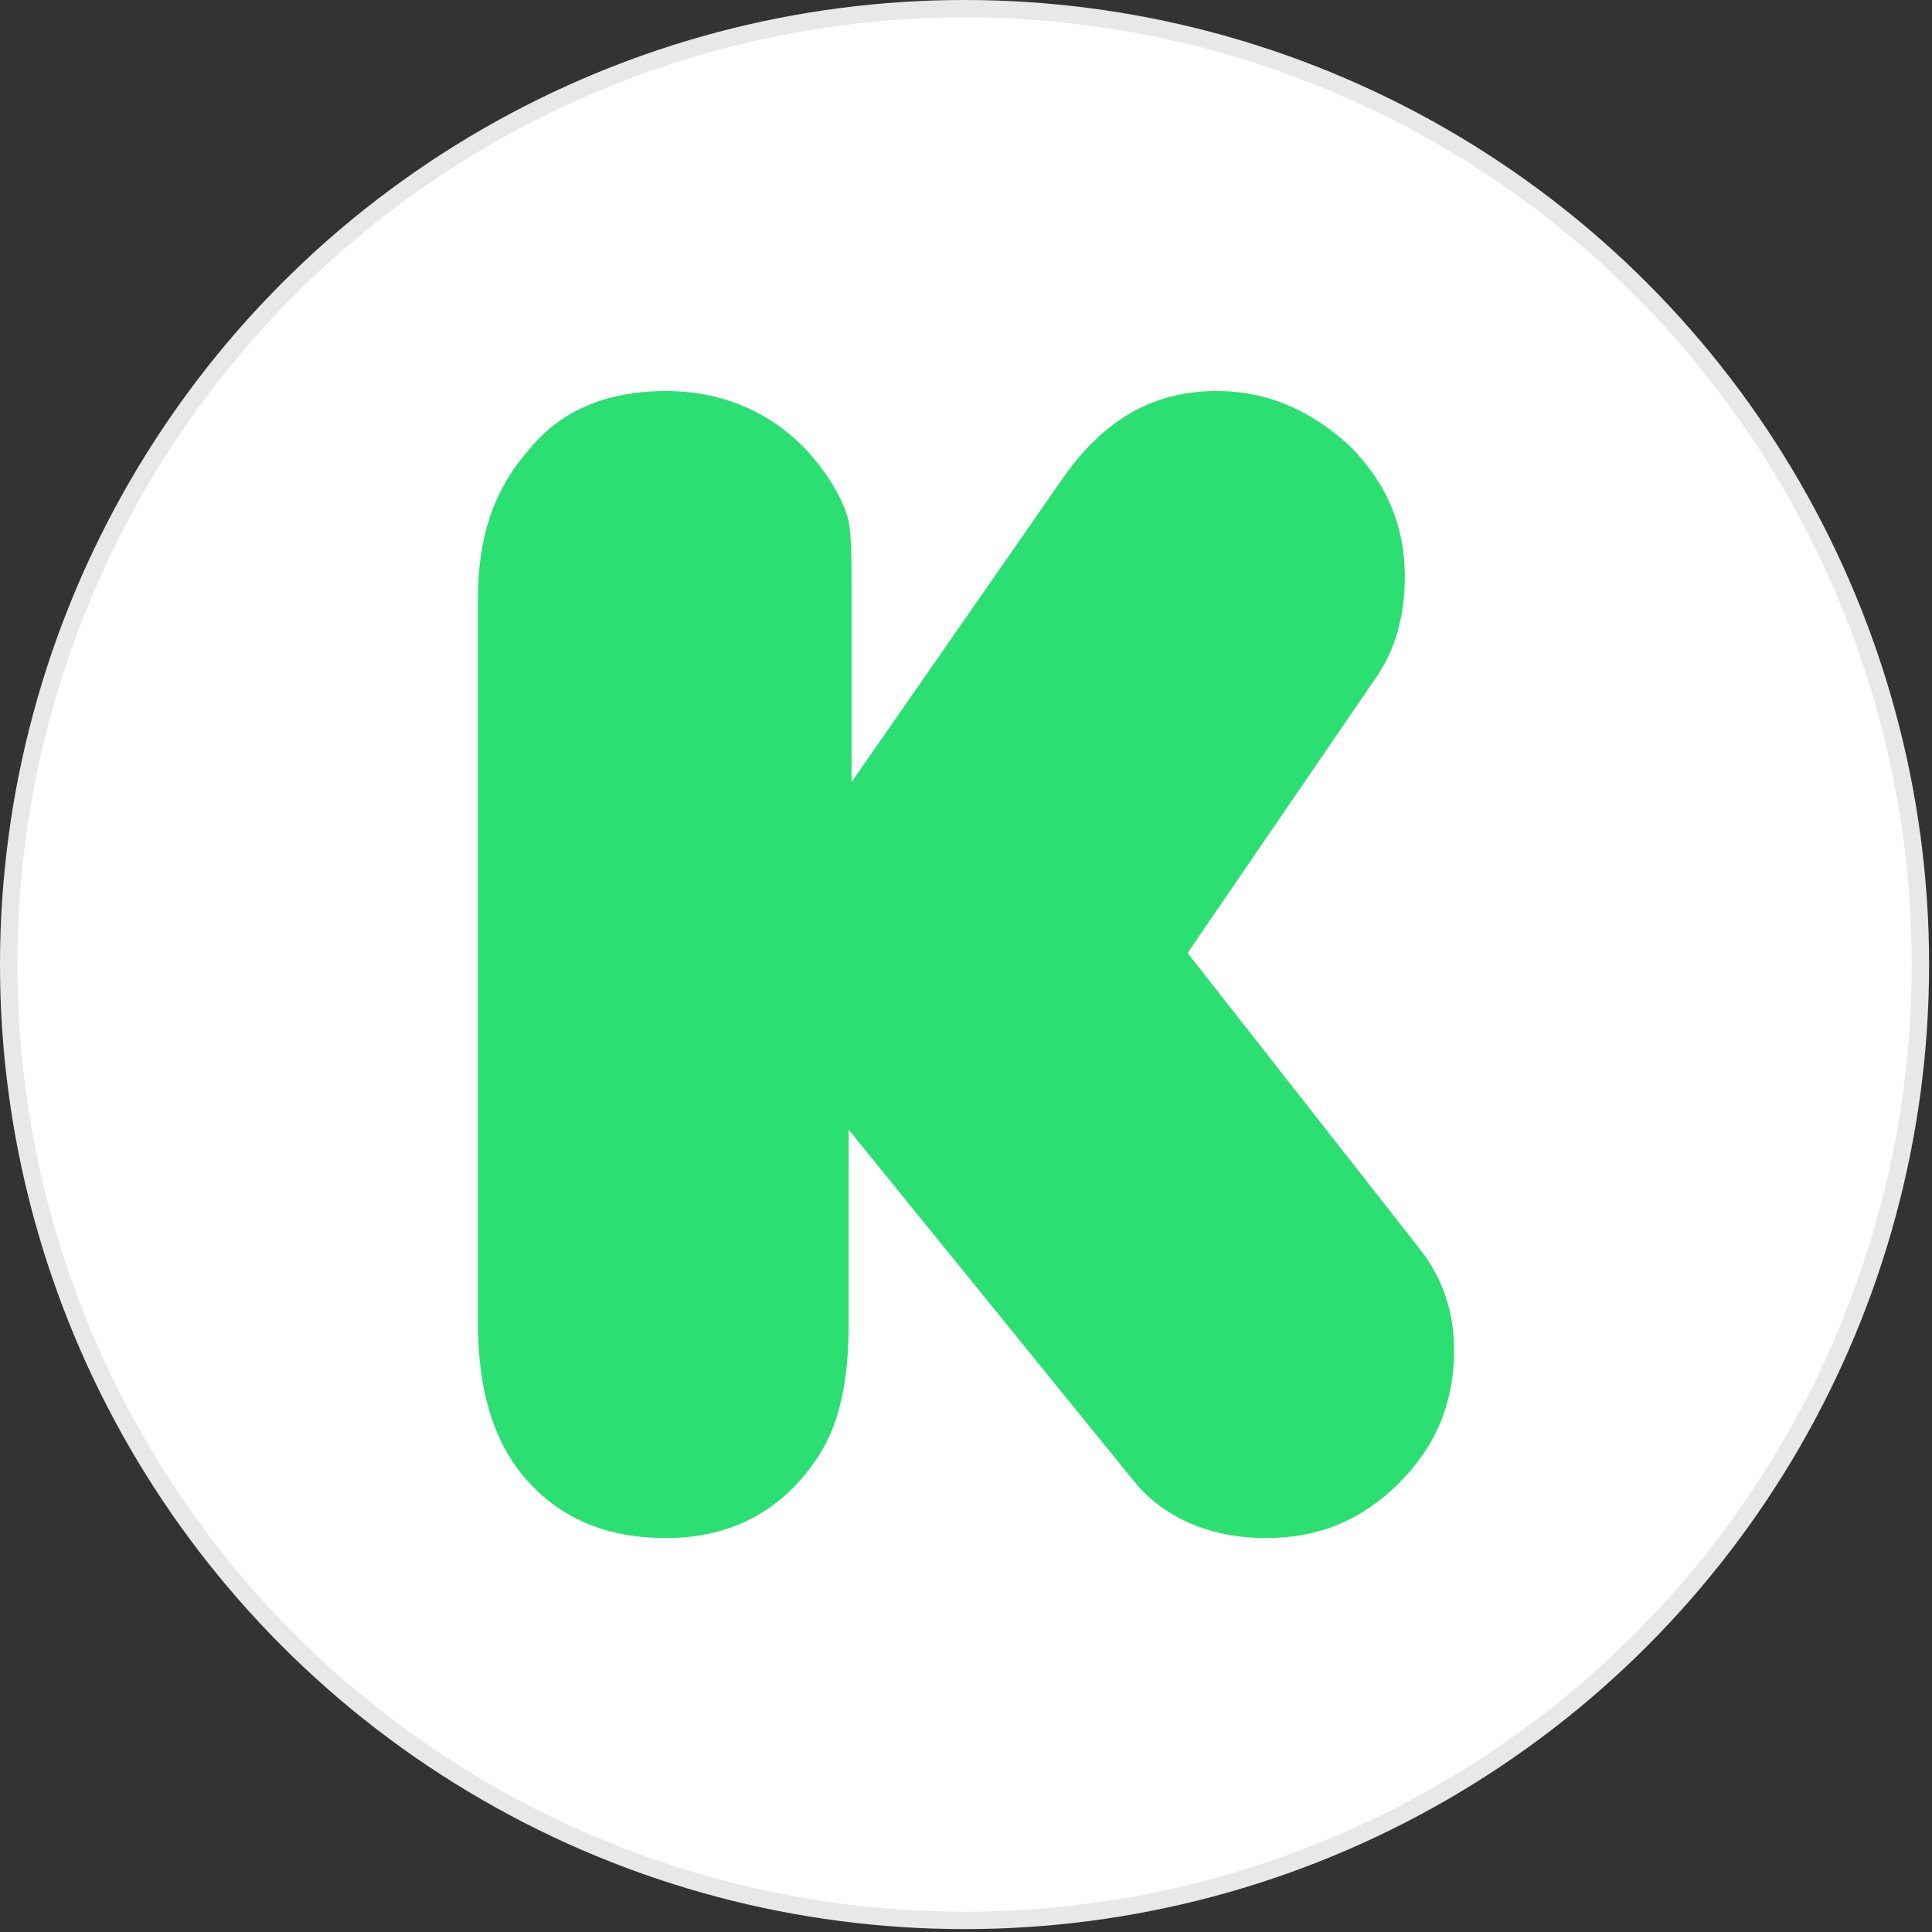 <?xml version="1.0" encoding="utf-8"?>
<svg version="1.1" id="Layer_1" xmlns="http://www.w3.org/2000/svg" xmlns:xlink="http://www.w3.org/1999/xlink" x="0px" y="0px"
	width="100px" height="100px" viewBox="0 0 66.7 66.7" style="enable-background:new 0 0 66.7 66.7;" xml:space="preserve">
<rect x="0" y="0" width="66.7" height="66.7" fill="#333333" stroke="none"/>
<g>
	<circle style="fill:#E8E8E8;" cx="33.3" cy="33.3" r="33.3"/>
	<circle style="fill:#FFFFFF;" cx="33.3" cy="33.3" r="32.7"/>
	<path style="fill:#2CDF72;" d="M29.4,27l7.3-10.5c1.4-2,3.1-3,5.3-3c1.8,0,3.3,0.7,4.6,1.9c1.3,1.3,1.9,2.8,1.9,4.5
		c0,1.3-0.3,2.5-1,3.5L41,32.9l8,10.2c0.8,1,1.2,2.2,1.2,3.5c0,1.8-0.6,3.3-1.9,4.6c-1.3,1.3-2.8,1.9-4.6,1.9
		c-1.9,0-3.5-0.7-4.5-1.9L29.3,39v6.7c0,1.9-0.3,3.4-1,4.5c-1.2,1.9-3,2.9-5.3,2.9c-2.1,0-3.7-0.7-4.9-2.1c-1.1-1.3-1.6-3.1-1.6-5.3
		v-25c0-2.1,0.5-3.7,1.7-5.1c1.1-1.4,2.7-2.1,4.8-2.1c1.9,0,3.6,0.7,4.9,2.1c0.7,0.8,1.2,1.6,1.4,2.4c0.1,0.5,0.1,1.4,0.1,2.8
		L29.4,27"/>
</g>
</svg>
